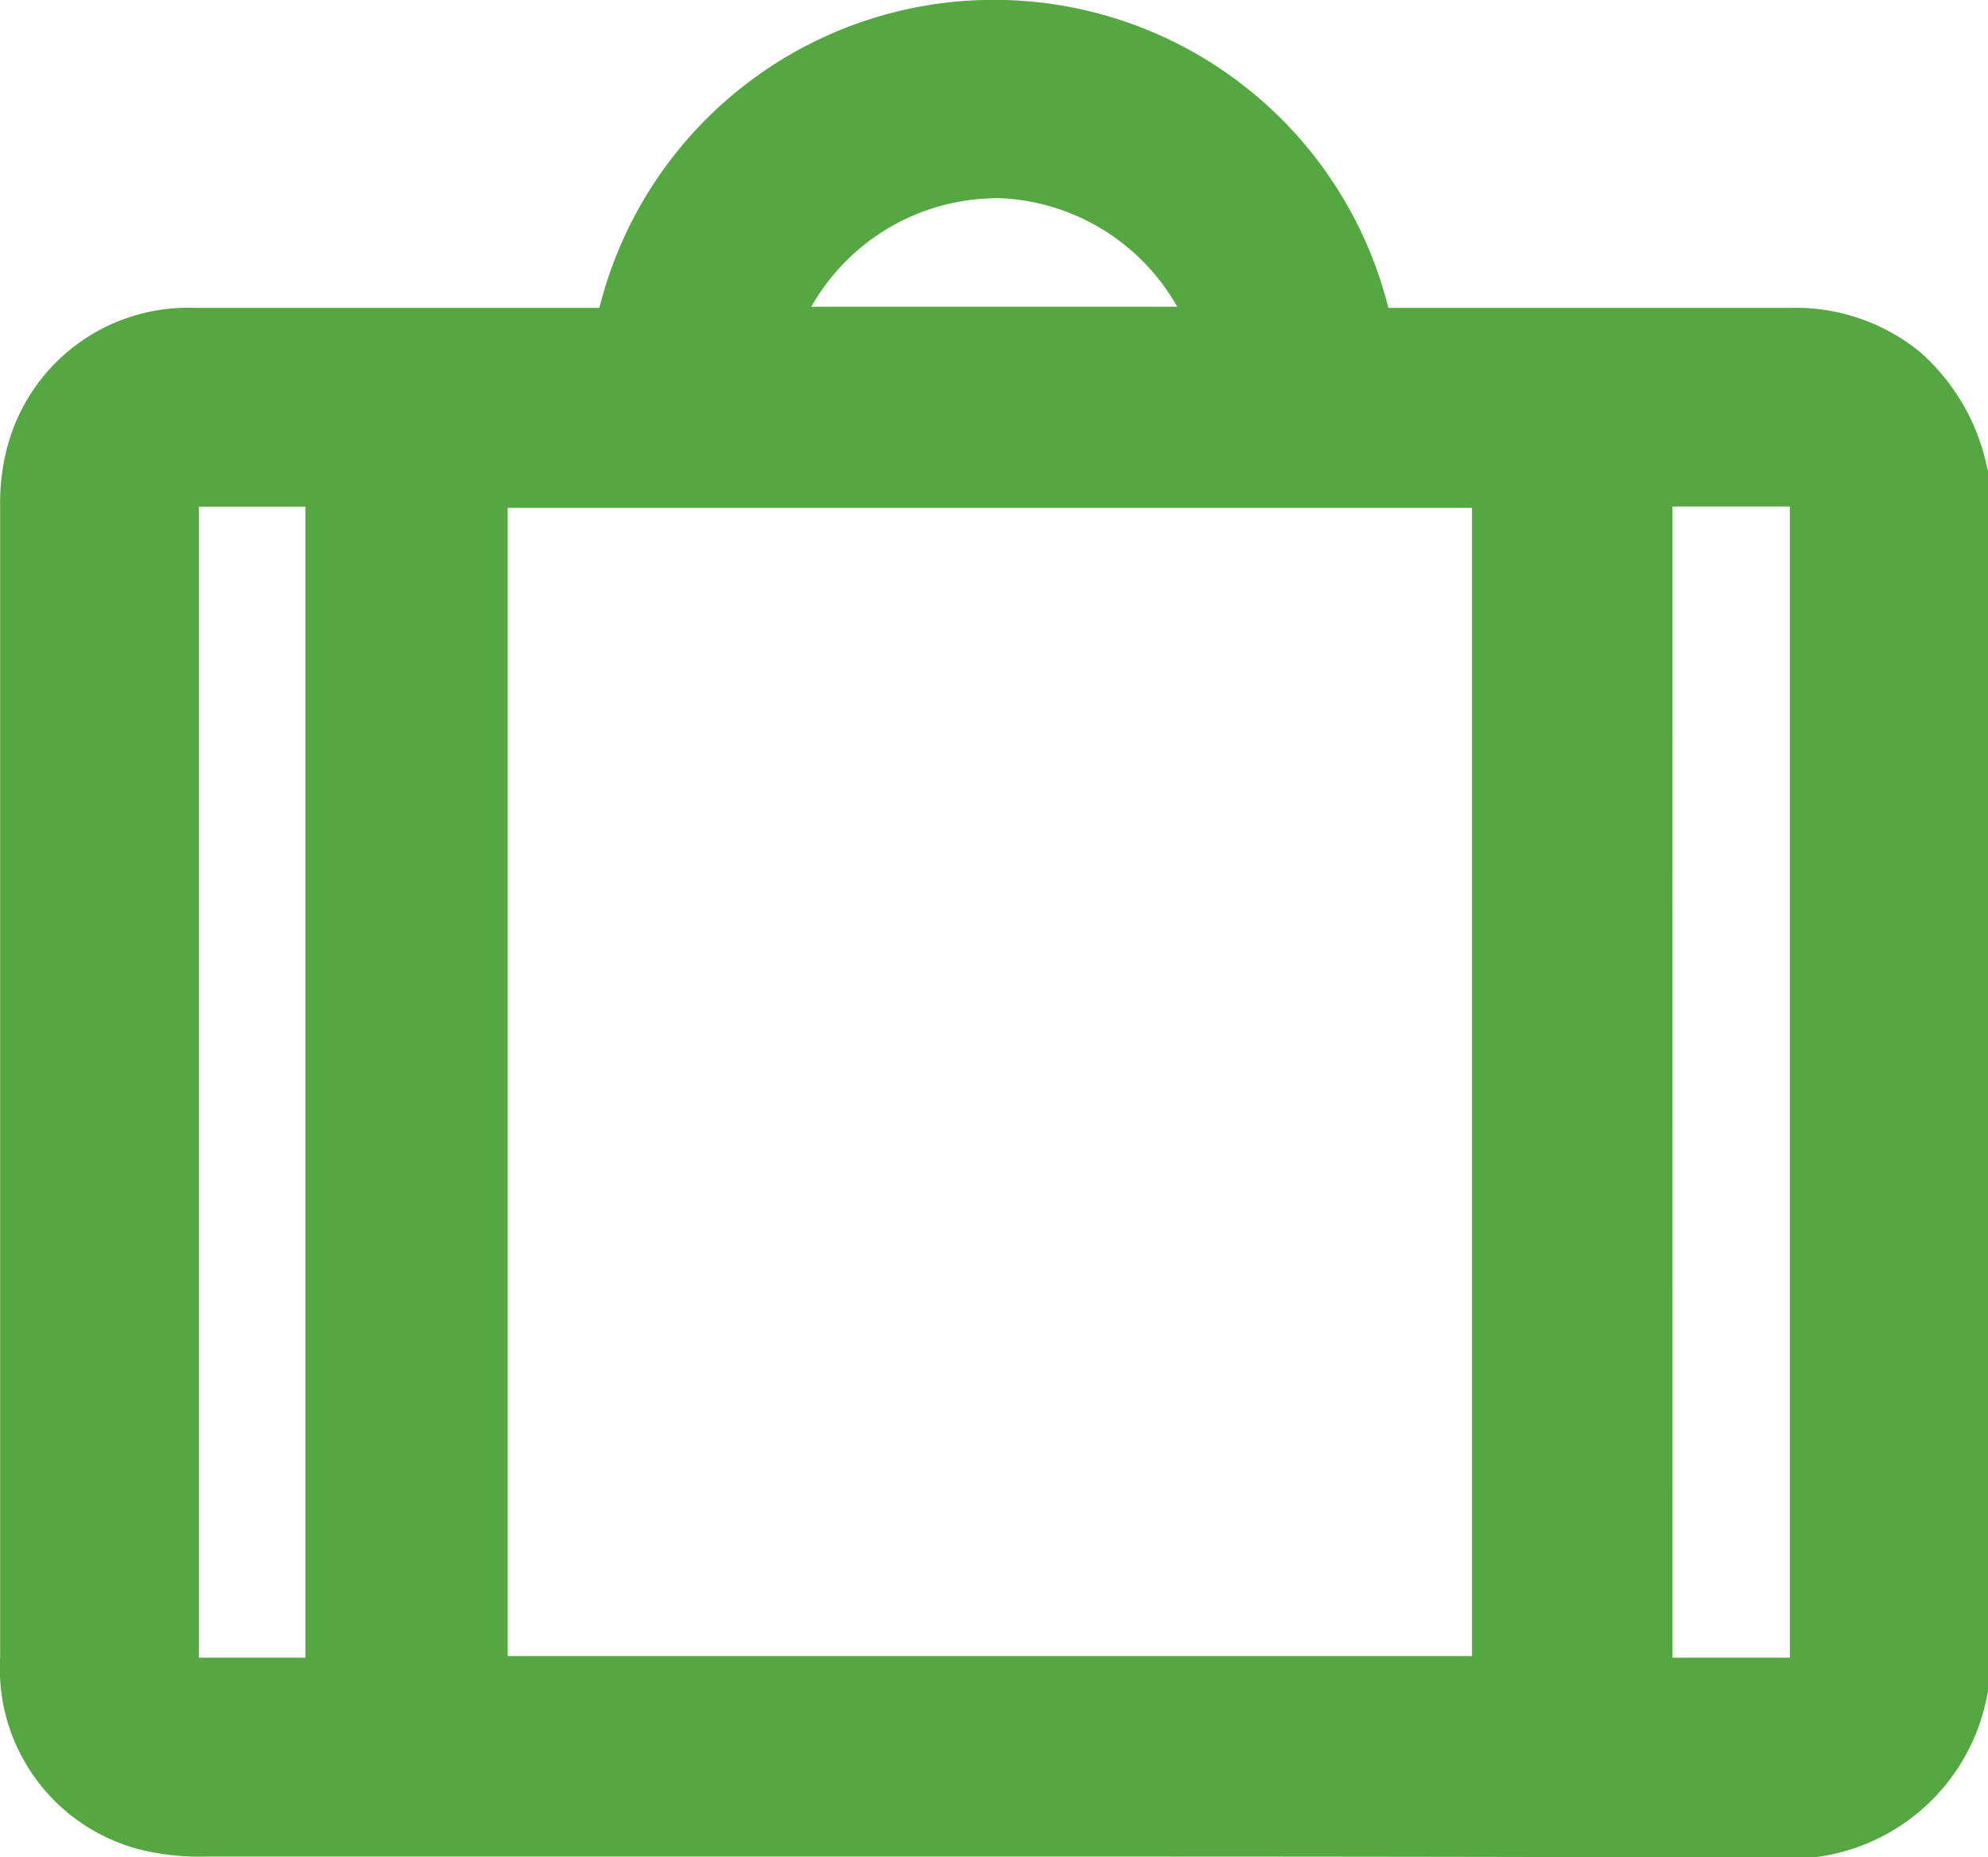 <svg xmlns="http://www.w3.org/2000/svg" width="15.874" height="14.829" viewBox="0 0 15.874 14.829"><path id="Path_6" data-name="Path 6" d="M2565.007,122.7a1.686,1.686,0,0,0-.532-.908,1.57,1.57,0,0,0-1.028-.353h-1.478q-.87,0-1.74,0a3.247,3.247,0,0,0-6.3,0h-1.856l-1.374,0a1.493,1.493,0,0,0-1.5,1.12,1.73,1.73,0,0,0-.055.46q0,4.6,0,9.2a1.491,1.491,0,0,0,1.155,1.538,2.046,2.046,0,0,0,.5.047h6.183c1.847,0,4.037,0,6.281.009h.011a1.6,1.6,0,0,0,1.737-1.3l.006-.03v-9.743Zm-13.425.325v9.191h-.393l-.458,0v-9.125c0-.026,0-.047,0-.064h.85Zm5.5-2.463a1.707,1.707,0,0,1,1.461.868h-2.922A1.708,1.708,0,0,1,2557.08,120.564Zm3.815,2.474v9.167h-7.7v-9.167Zm1.6-.011h.938q0,4.6,0,9.191h-.937Z" transform="translate(-2549.143 -118.981)" fill="#55a841"></path></svg>